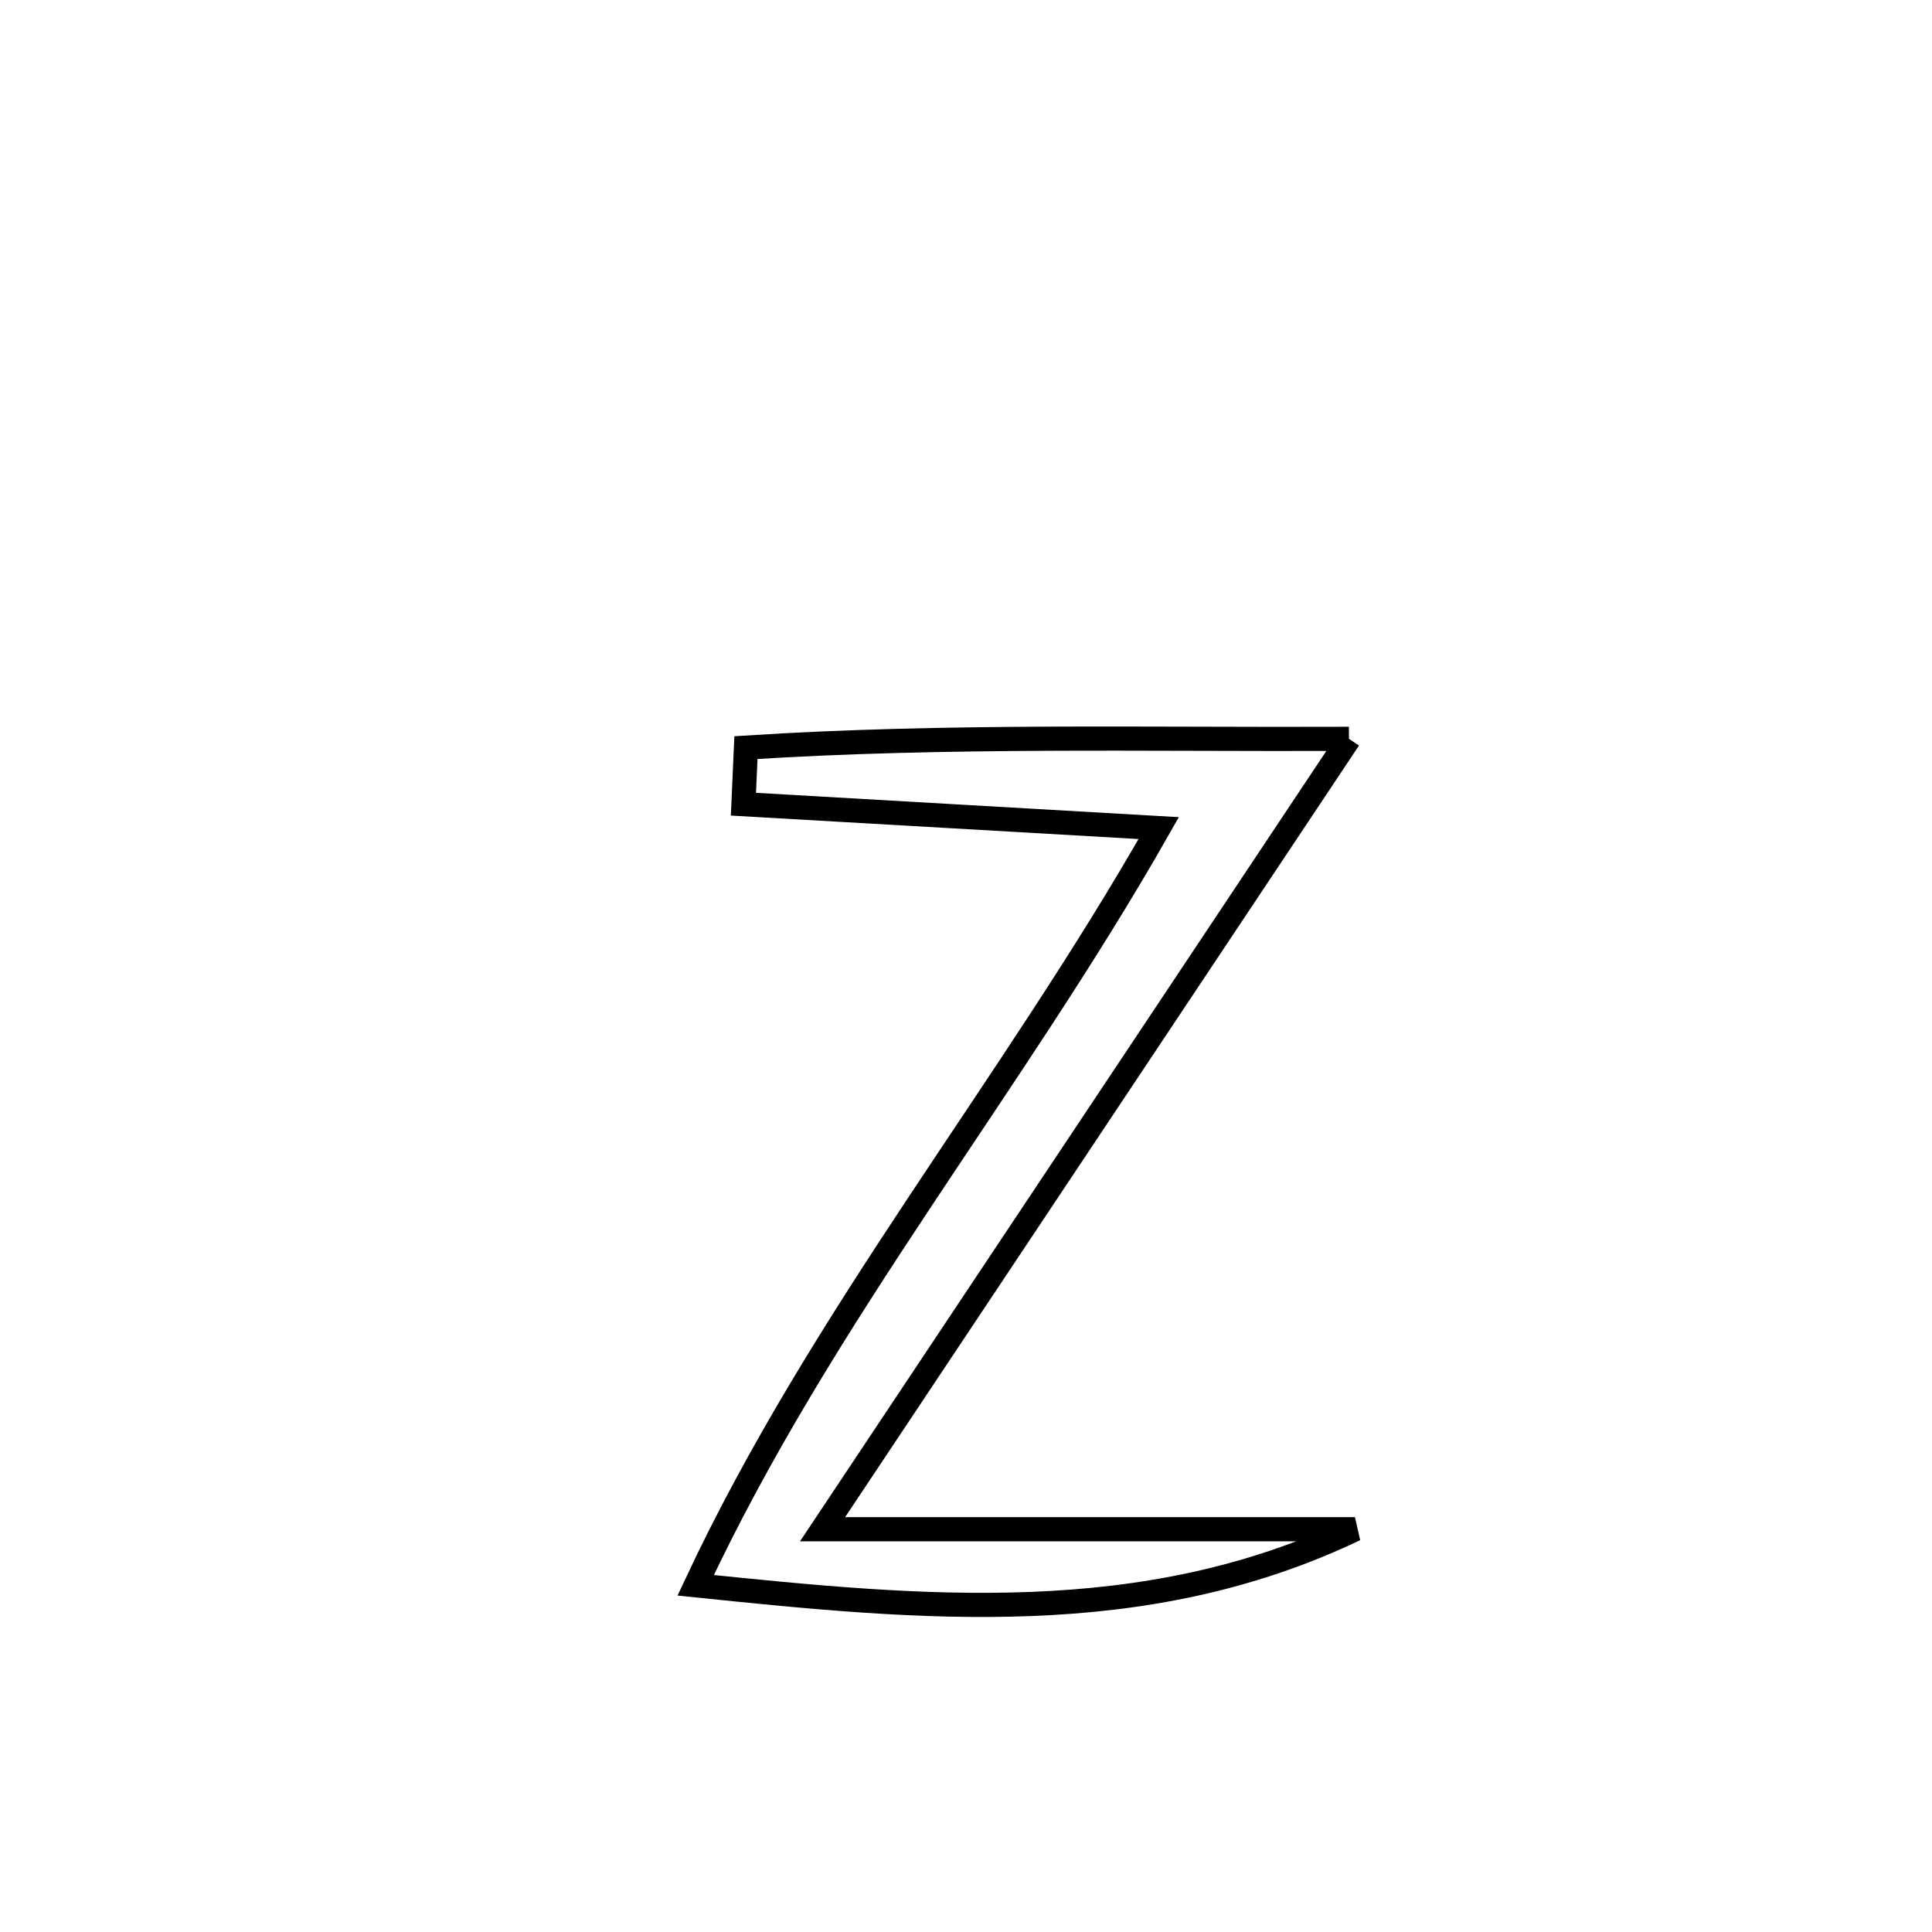 <svg xmlns="http://www.w3.org/2000/svg" viewBox="0.0 0.0 24.0 24.0" height="200px" width="200px"><path fill="none" stroke="black" stroke-width=".3" stroke-opacity="1.0"  filling="0" d="M16.757 9.178 L16.757 9.178 C15.668 10.814 14.578 12.451 13.488 14.087 C12.398 15.724 11.308 17.36 10.218 18.997 L10.218 18.997 C12.423 18.997 14.627 18.997 16.832 18.997 L16.832 18.997 C15.52 19.624 14.179 19.872 12.813 19.925 C11.446 19.979 10.055 19.839 8.642 19.693 L8.642 19.693 C9.428 18.013 10.409 16.466 11.423 14.936 C12.436 13.406 13.481 11.894 14.394 10.287 L14.394 10.287 C12.674 10.188 10.954 10.089 9.235 9.99 L9.235 9.99 C9.245 9.756 9.255 9.521 9.266 9.287 L9.266 9.287 C11.765 9.127 14.255 9.189 16.757 9.178 L16.757 9.178"></path></svg>